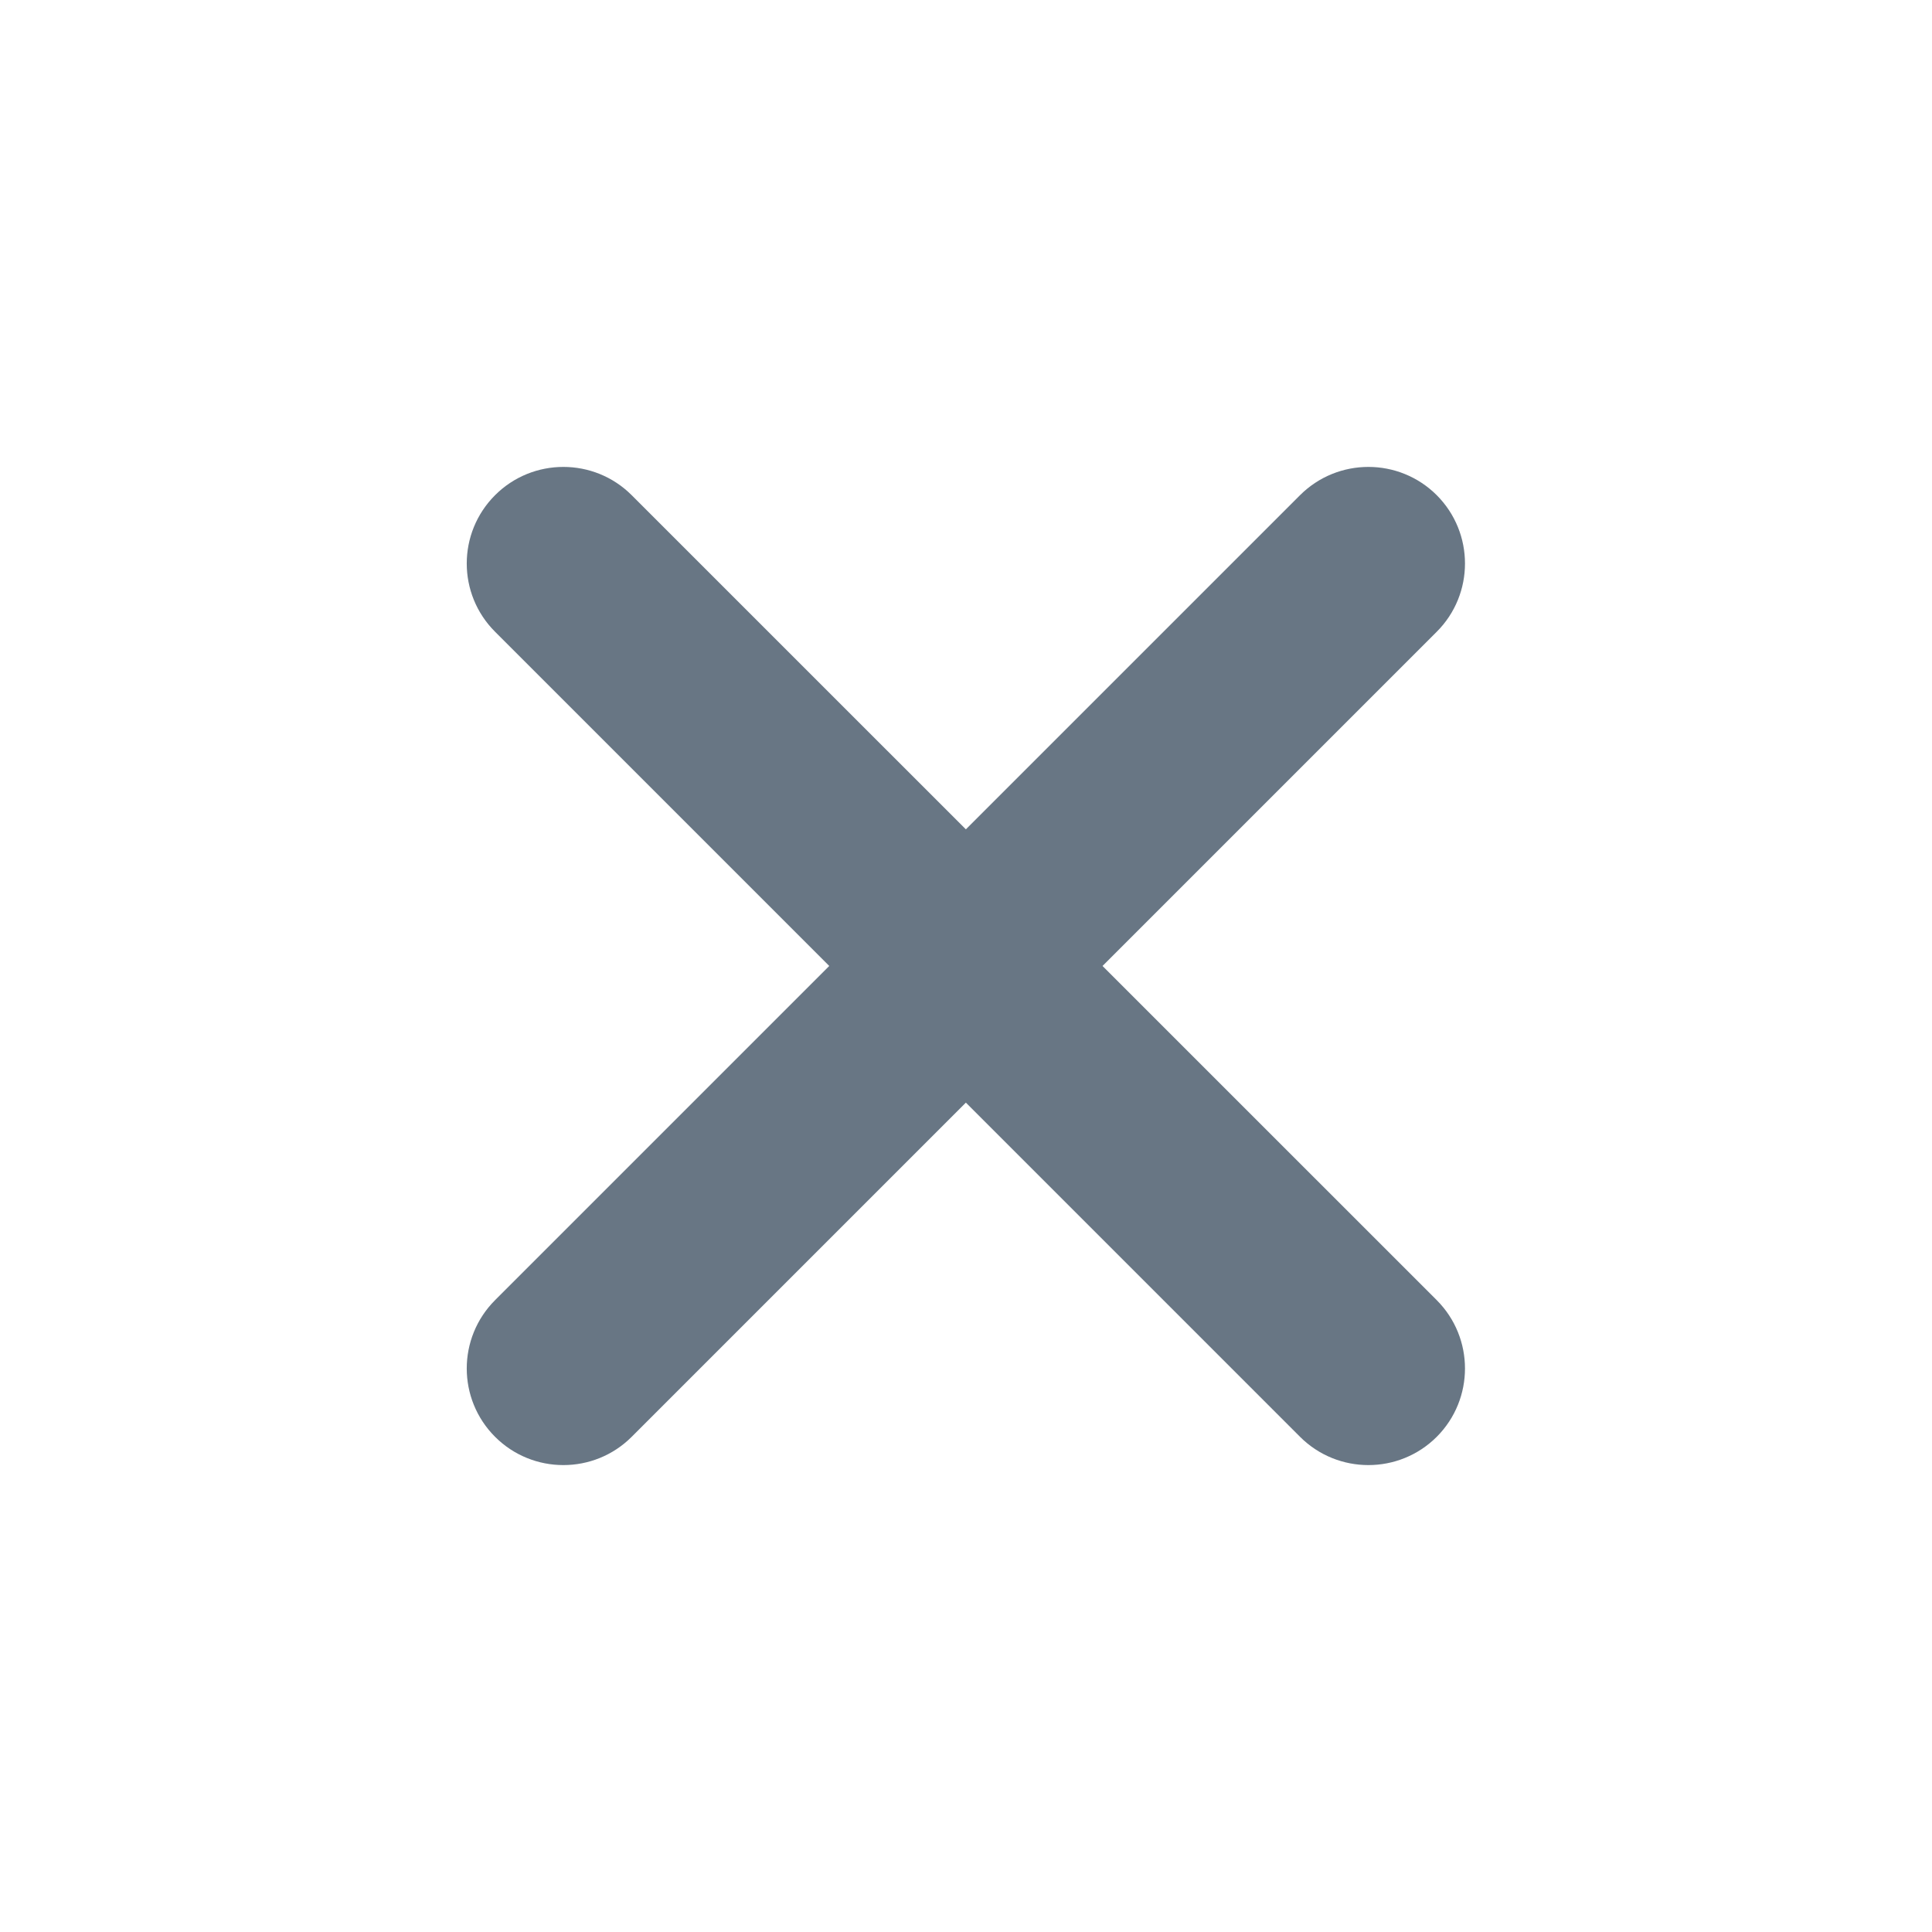 <svg width="20" height="20" viewBox="0 0 20 20" fill="none" xmlns="http://www.w3.org/2000/svg">
<path d="M13.458 14.874C13.849 15.264 14.482 15.264 14.873 14.874C15.263 14.483 15.263 13.85 14.873 13.459L13.458 14.874ZM6.539 5.126C6.149 4.736 5.515 4.736 5.125 5.126C4.734 5.517 4.734 6.15 5.125 6.54L6.539 5.126ZM5.125 13.459C4.734 13.85 4.734 14.483 5.125 14.874C5.515 15.264 6.149 15.264 6.539 14.874L5.125 13.459ZM14.873 6.54C15.263 6.15 15.263 5.517 14.873 5.126C14.482 4.736 13.849 4.736 13.458 5.126L14.873 6.54ZM14.873 13.459L6.539 5.126L5.125 6.54L13.458 14.874L14.873 13.459ZM6.539 14.874L14.873 6.54L13.458 5.126L5.125 13.459L6.539 14.874Z" fill="#687684"/>
</svg>
